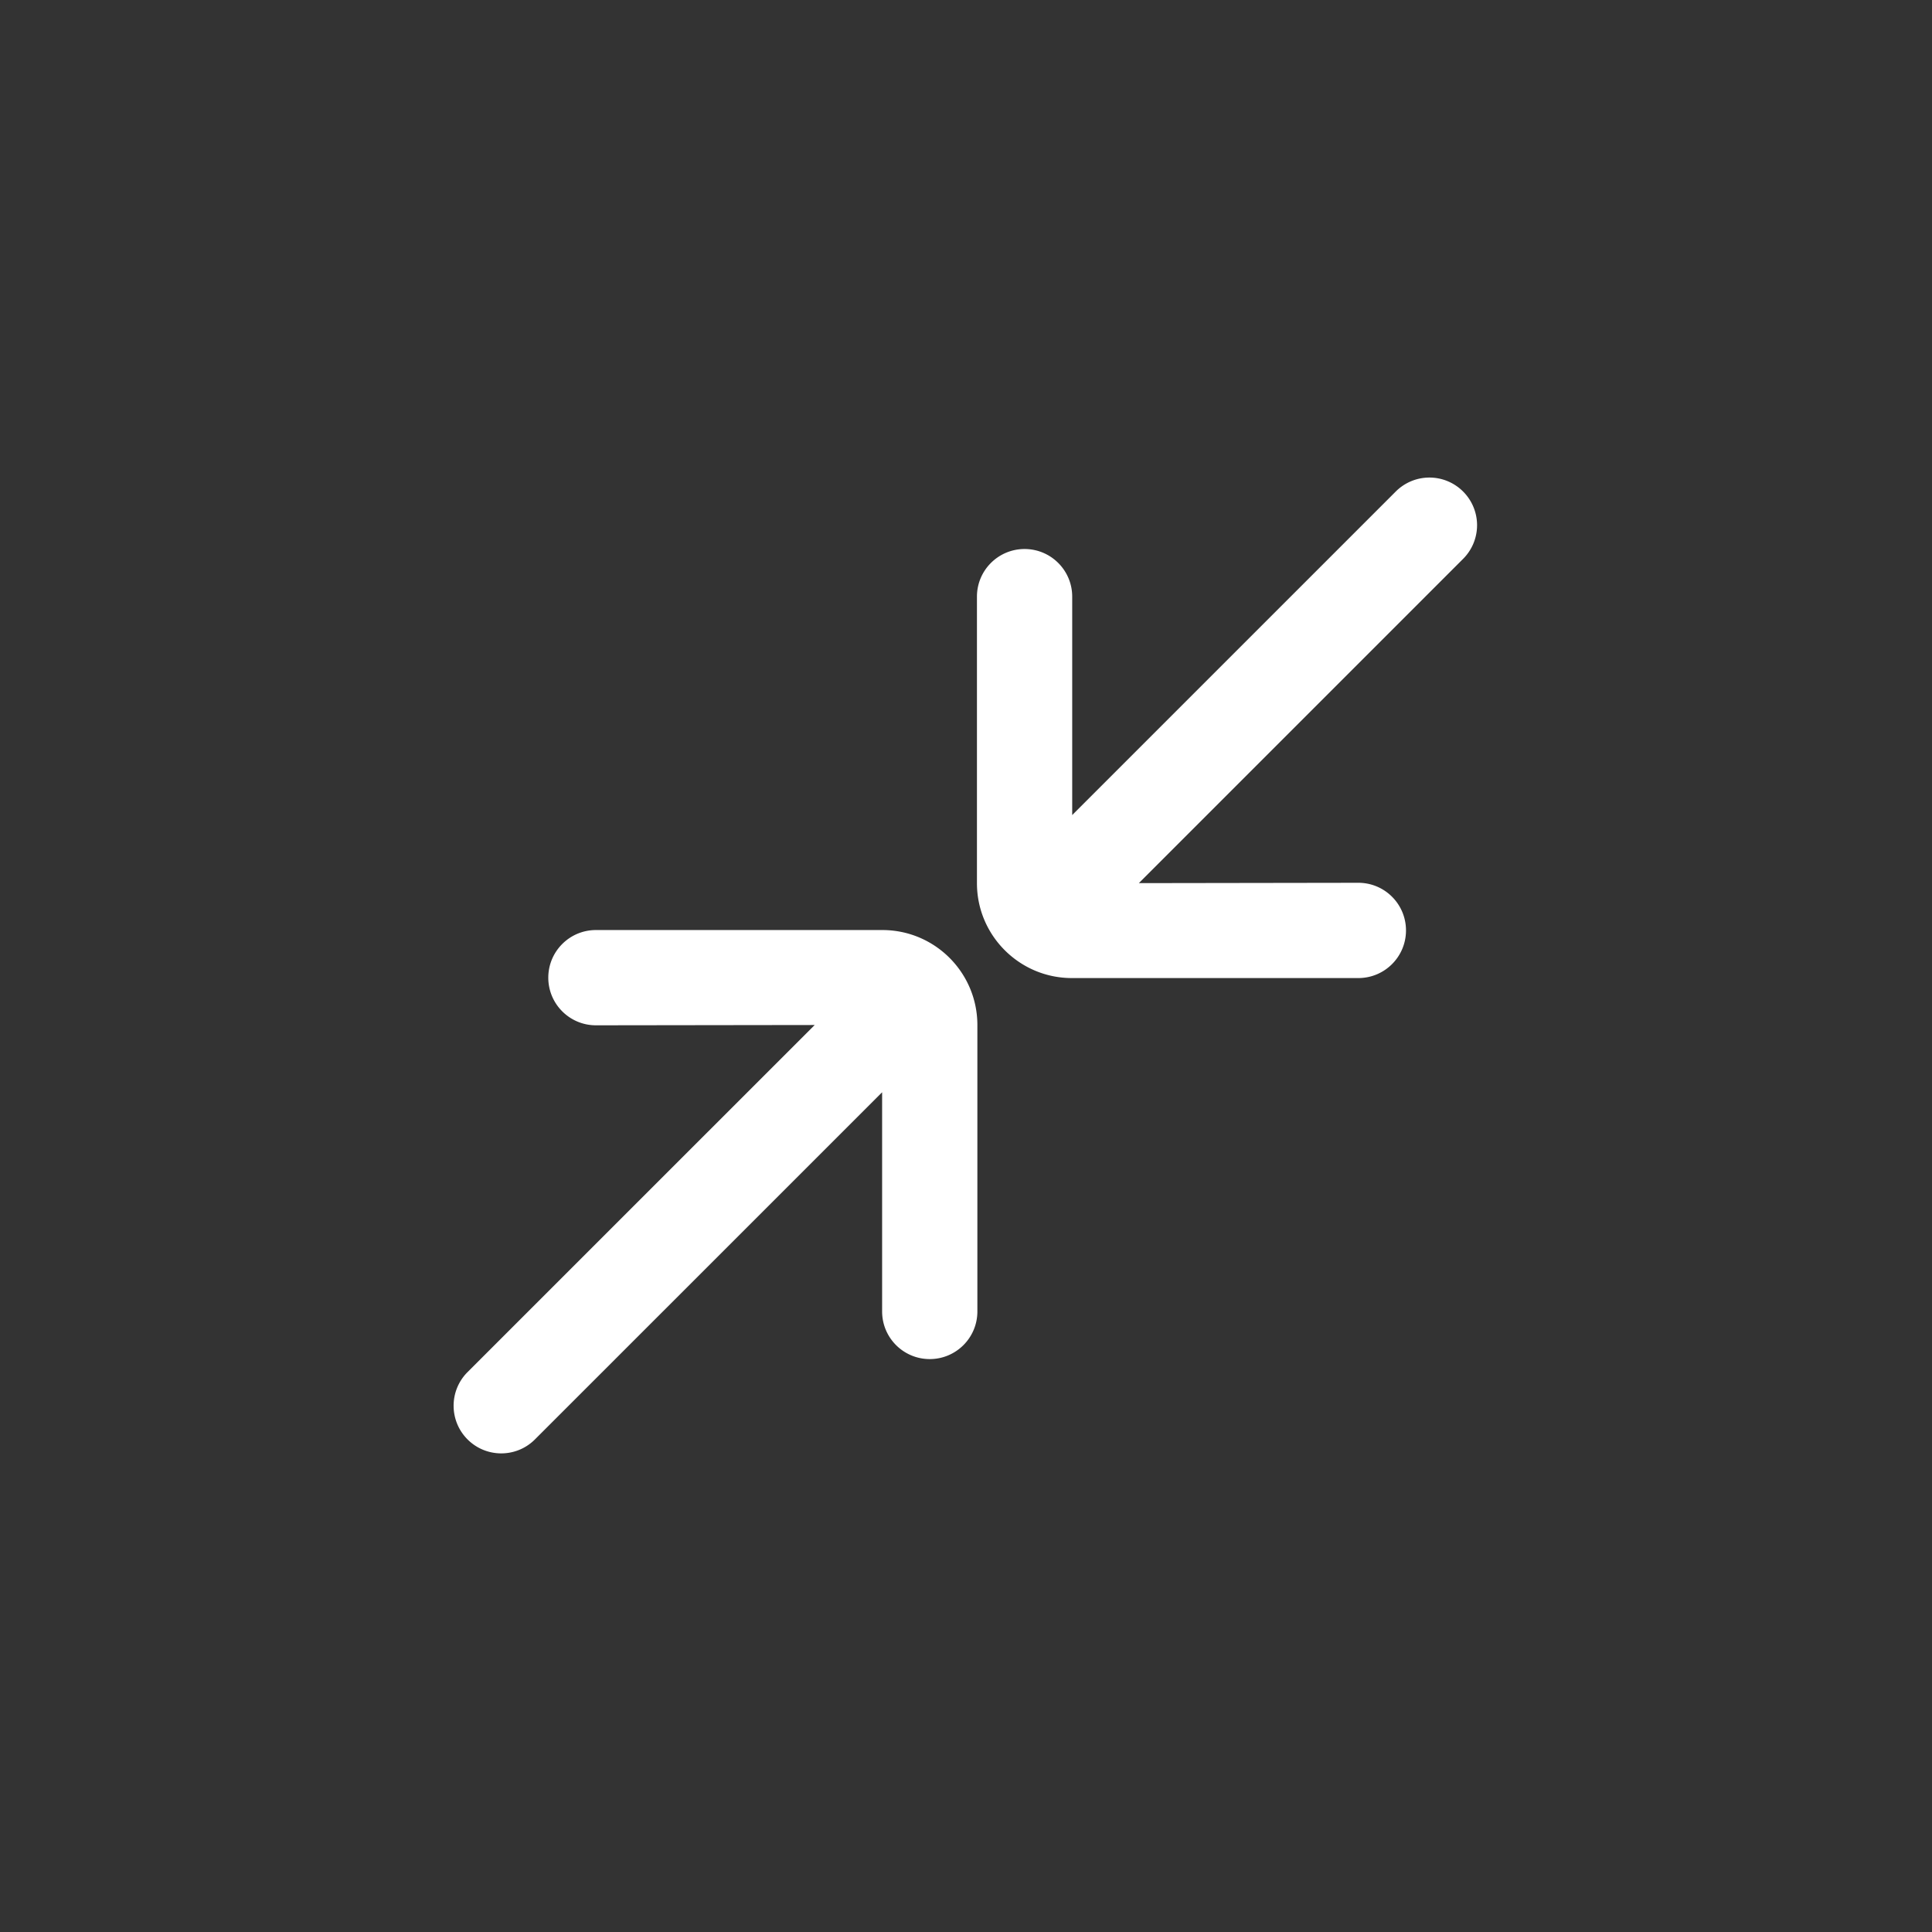 <svg t="1728560474229" class="icon" viewBox="0 0 1024 1024" version="1.1" xmlns="http://www.w3.org/2000/svg" p-id="1640" width="64" height="64"><rect x="0" y="0" width="1024" height="1024" fill="#333333" stroke="none"/><path d="M467.744 492.944H315.848c-13.94 0-25.241 11.302-25.241 25.242 0 13.945 11.302 25.246 25.241 25.246l115.948-0.155L247.514 727.539c-9.569 9.908-9.43 25.651 0.308 35.388 9.734 9.738 25.481 9.876 35.385 0.308l184.336-184.309v116.175c0 13.941 11.302 25.242 25.242 25.242 13.945 0 25.246-11.302 25.246-25.242V543.229c-0.042-27.754-22.53-50.246-50.287-50.285M775.474 260.52a25.213 25.213 0 0 0-35.696 0L568.291 432.003v-115.772c0-13.94-11.302-25.241-25.241-25.241-13.945 0-25.246 11.302-25.246 25.241v151.895c0 27.72 22.569 50.265 50.287 50.265h151.868c13.945 0 25.246-11.306 25.246-25.245 0-13.945-11.302-25.246-25.246-25.246l-116.349 0.177L775.474 296.213a25.218 25.218 0 0 0 0-35.693" fill="#ffffff" p-id="1641"></path></svg>
